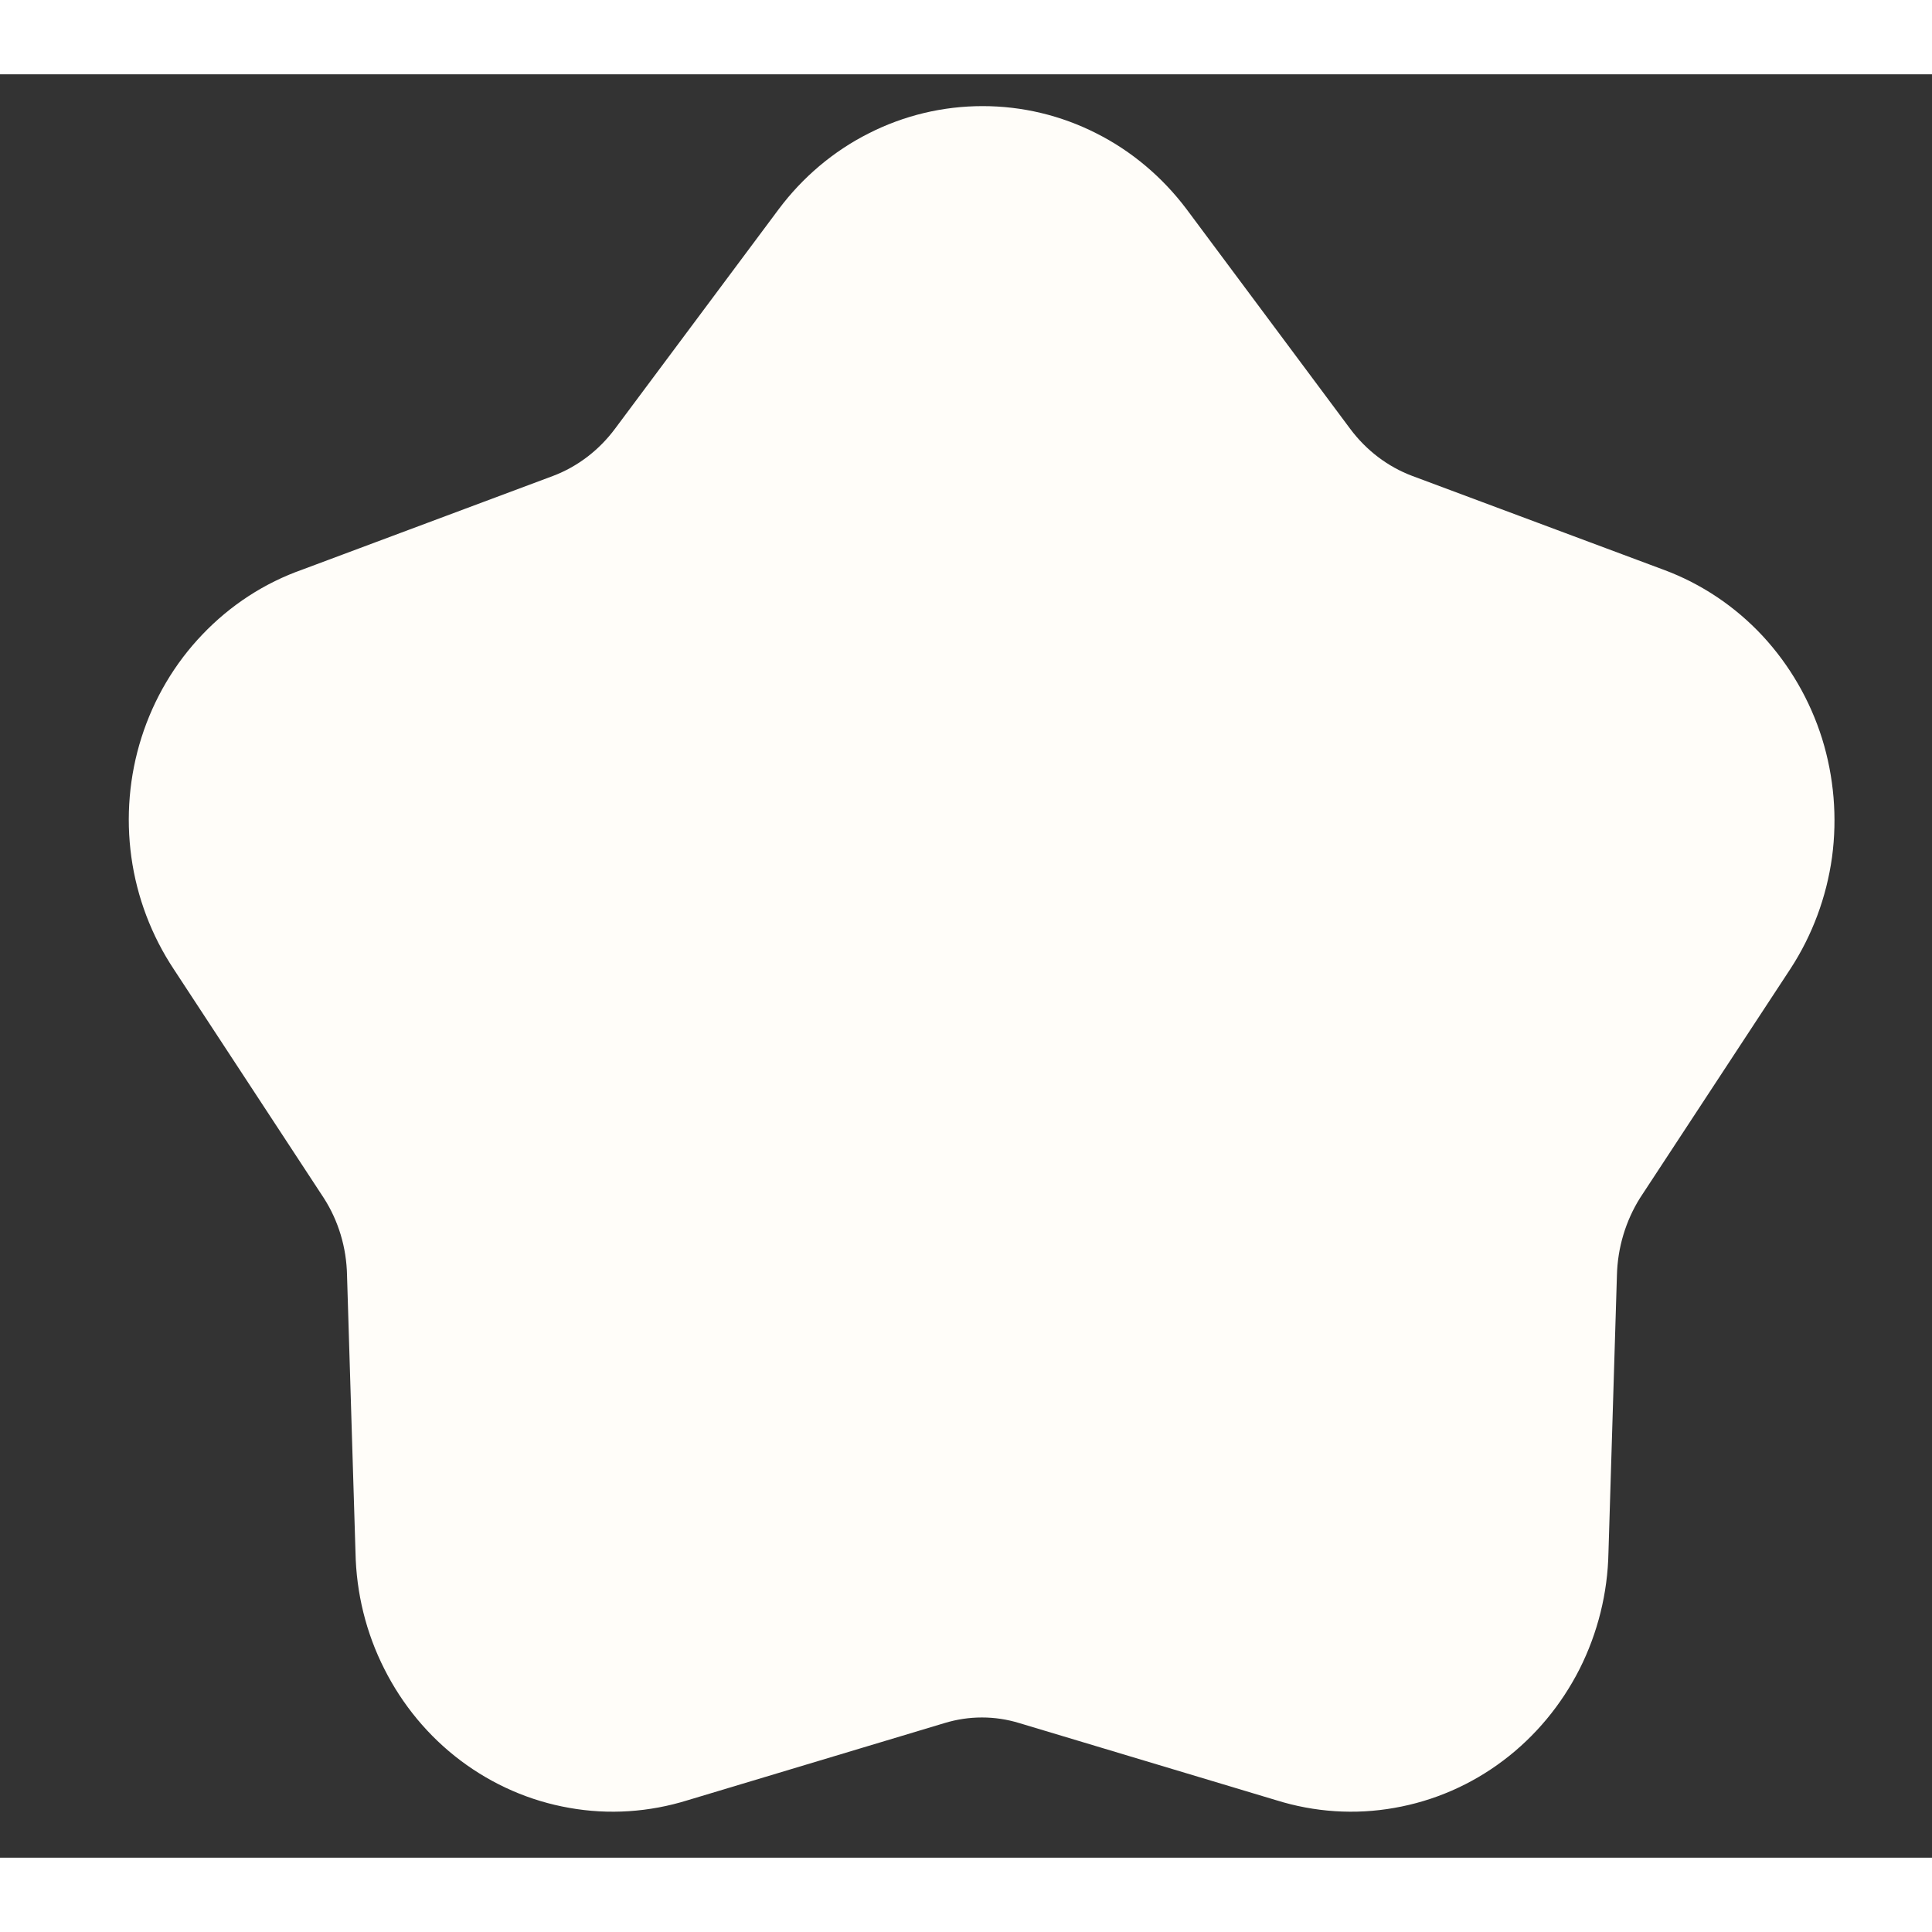<svg width="12" height="12" viewBox="0 0 13 12" fill="none" xmlns="http://www.w3.org/2000/svg">
<rect x="0" y="0" width="13" height="12" fill="#333333" stroke="none"/>
<path d="M8.756 2.63L7.655 1.152C7.531 0.988 7.373 0.854 7.192 0.763C7.011 0.671 6.813 0.624 6.612 0.624C6.41 0.624 6.212 0.671 6.031 0.763C5.85 0.854 5.692 0.988 5.569 1.152L4.467 2.63C4.312 2.838 4.104 2.996 3.866 3.086L2.172 3.719C1.978 3.787 1.803 3.901 1.659 4.052C1.515 4.202 1.407 4.385 1.343 4.586C1.279 4.787 1.261 5.001 1.29 5.211C1.319 5.42 1.395 5.62 1.511 5.795L2.524 7.34C2.664 7.558 2.74 7.812 2.745 8.073L2.802 9.939C2.806 10.15 2.857 10.358 2.952 10.545C3.046 10.732 3.181 10.895 3.346 11.019C3.511 11.143 3.701 11.226 3.902 11.261C4.103 11.297 4.309 11.283 4.505 11.222L6.236 10.702C6.479 10.628 6.736 10.628 6.978 10.702L8.71 11.222C8.905 11.283 9.111 11.297 9.312 11.261C9.513 11.226 9.704 11.143 9.868 11.019C10.033 10.895 10.168 10.732 10.263 10.545C10.357 10.358 10.409 10.15 10.413 9.939L10.47 8.073C10.476 7.813 10.552 7.559 10.69 7.34L11.704 5.795C11.818 5.62 11.892 5.421 11.921 5.213C11.949 5.005 11.931 4.792 11.869 4.592C11.806 4.392 11.7 4.209 11.559 4.057C11.418 3.906 11.245 3.79 11.054 3.719L9.358 3.086C9.119 2.996 8.911 2.838 8.756 2.63Z" fill="#FFFDF9" stroke="#FFFDF9" stroke-width="0.82" stroke-linecap="round" stroke-linejoin="round"/>
</svg>

